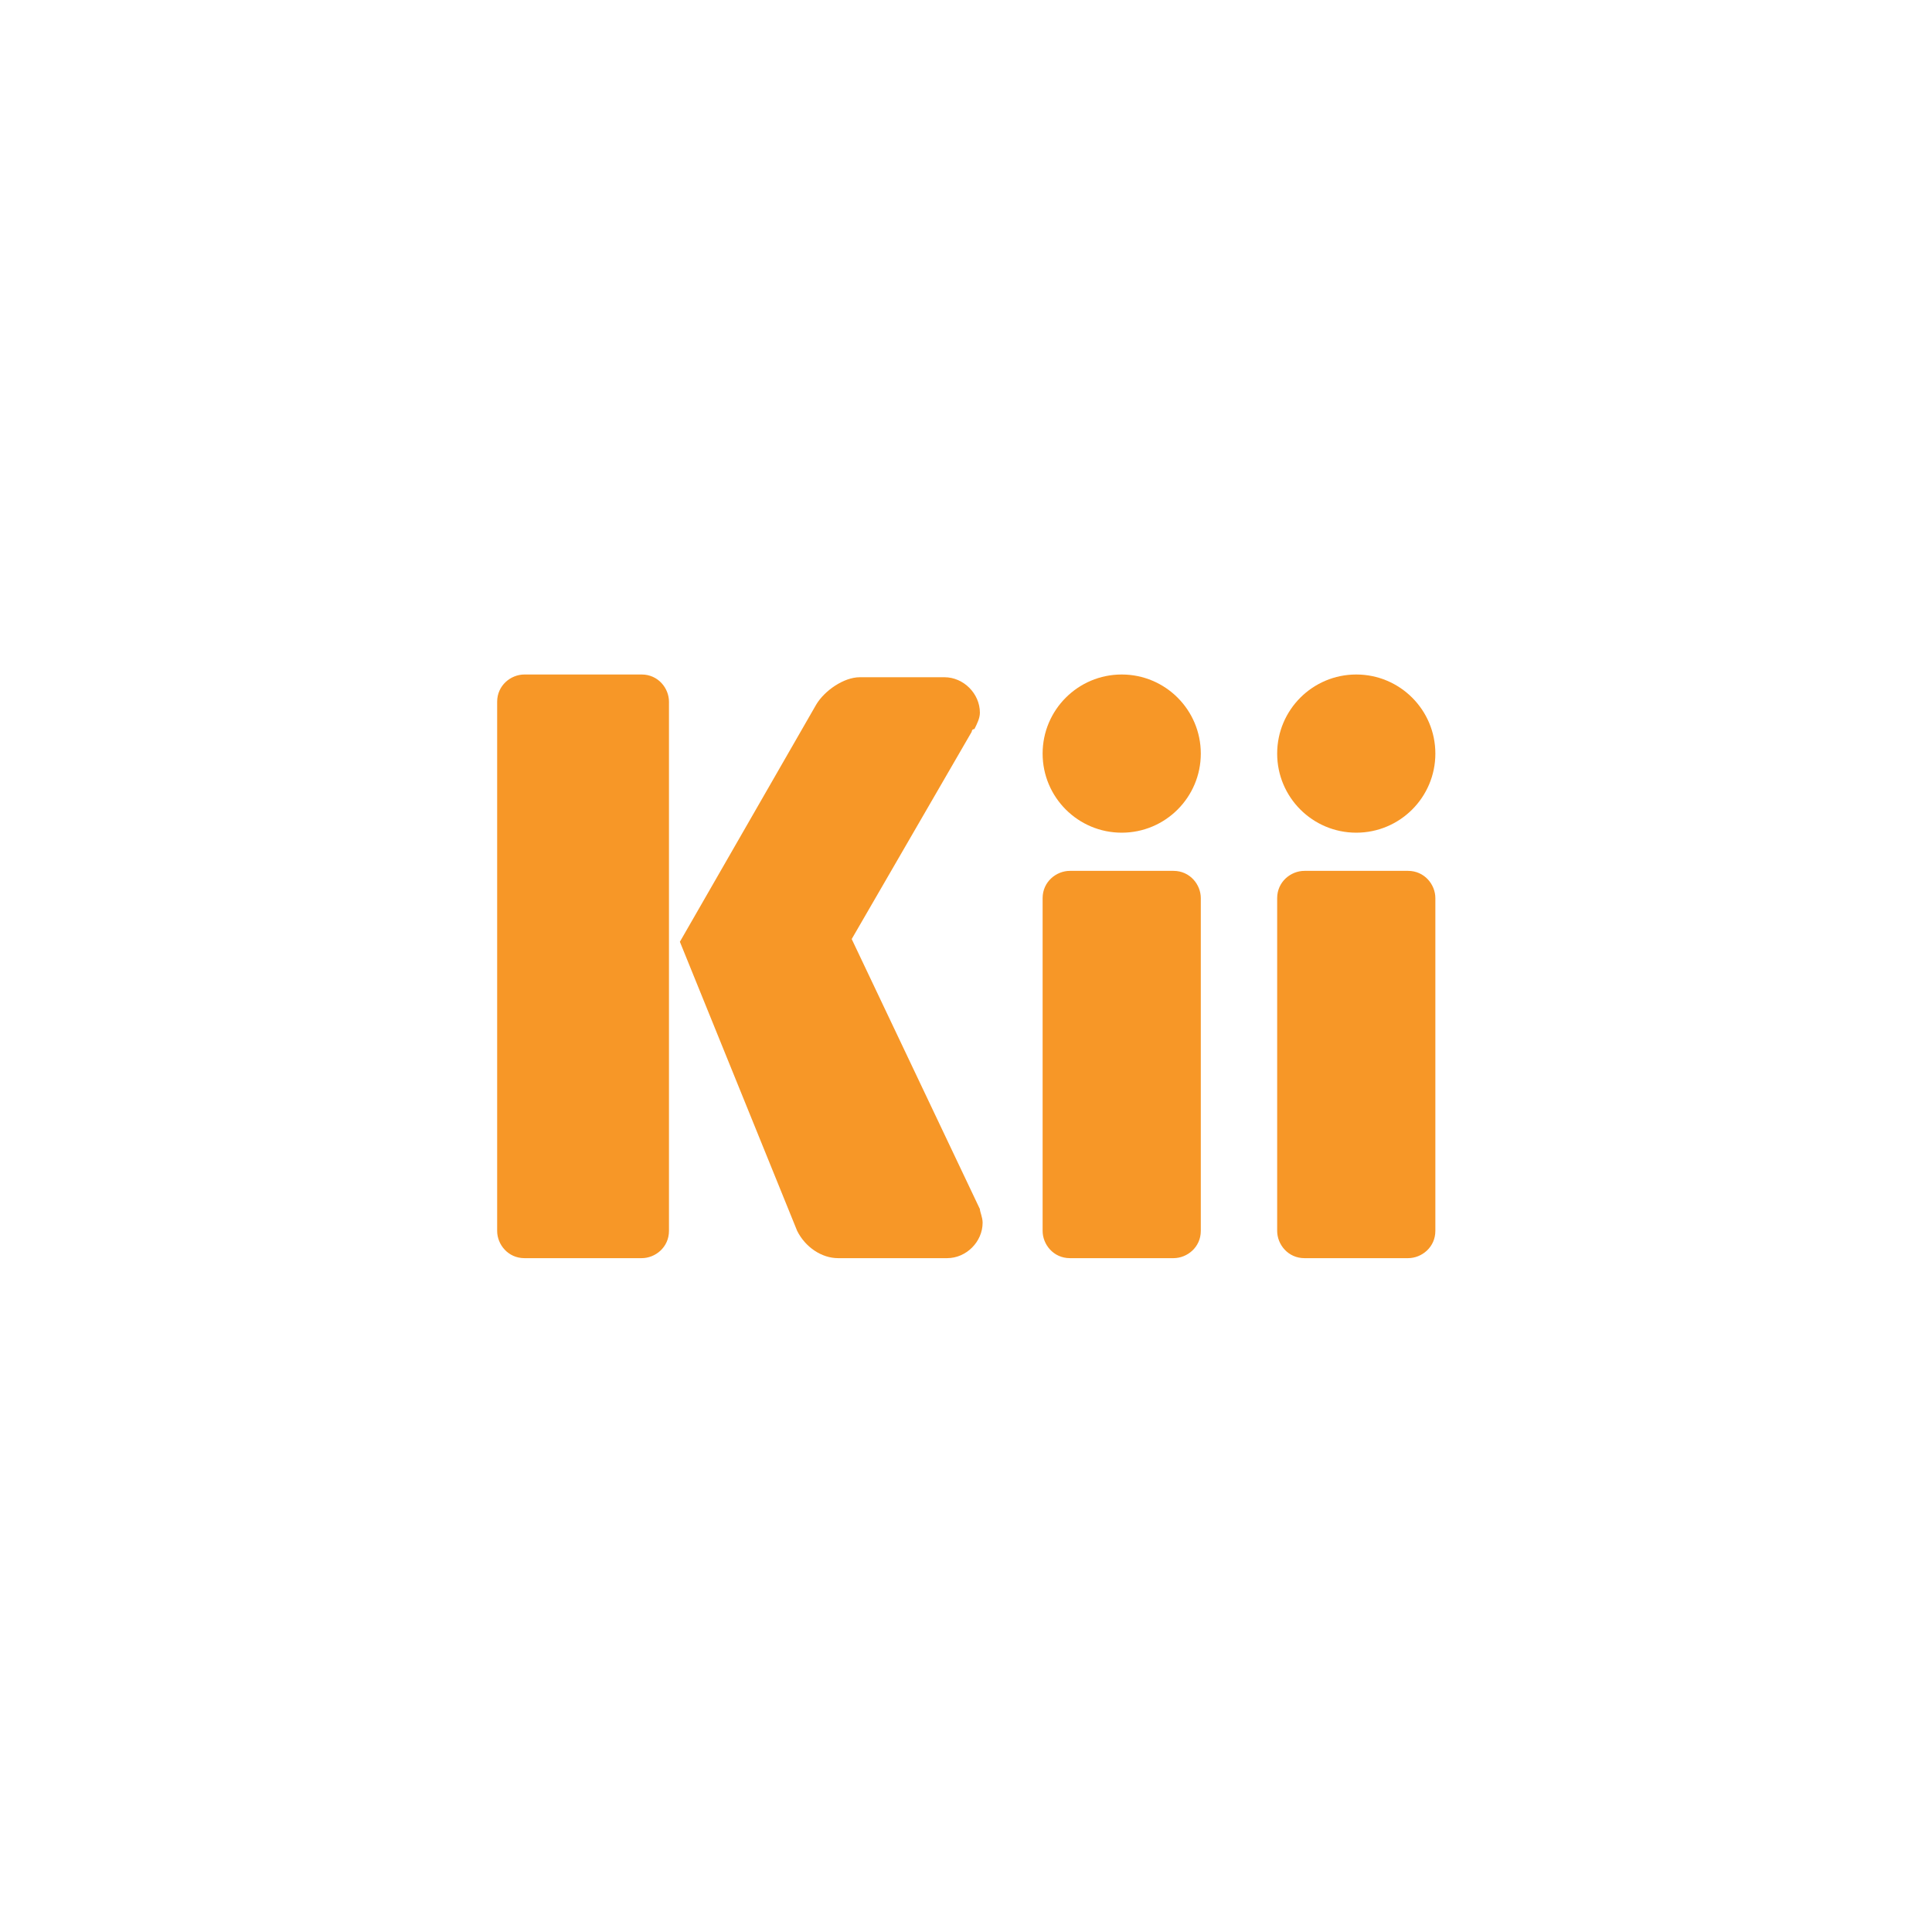 <svg xmlns="http://www.w3.org/2000/svg" xmlns:sodipodi="http://sodipodi.sourceforge.net/DTD/sodipodi-0.dtd" xmlns:inkscape="http://www.inkscape.org/namespaces/inkscape" version="1.1" id="Layer_1" x="0px" y="0px" viewBox="0 0 120 60" xml:space="preserve" sodipodi:docname="kii-ar21.svg" inkscape:version="0.92.4 (5da689c313, 2019-01-14)" height="1em" width="1em">
  <sodipodi:namedview pagecolor="#ffffff" bordercolor="#666666" borderopacity="1" objecttolerance="10" gridtolerance="10" guidetolerance="10" inkscape:pageopacity="0" inkscape:pageshadow="2" inkscape:window-width="1920" inkscape:window-height="1001" id="namedview69" showgrid="false" inkscape:zoom="1.84375" inkscape:cx="64" inkscape:cy="64" inkscape:window-x="-9" inkscape:window-y="-9" inkscape:window-maximized="1" inkscape:current-layer="Layer_1"/>
  <style type="text/css" id="style2">
    .st0{fill:#74C2EF}.st1{fill:#FFFFFF}.st2{fill:#F79727}
  </style>
  <g id="g891" transform="matrix(1.694,0,0,1.694,-41.963,-95.844)">
    <path id="path52" d="m 49.3,84 c 0,0.6 -0.5,1 -1,1 H 44 c -0.6,0 -1,-0.5 -1,-1 V 64.6 c 0,-0.6 0.5,-1 1,-1 h 4.3 c 0.6,0 1,0.5 1,1 z" class="st2" inkscape:connector-curvature="0" style="fill:#f79727"/>
    <path id="path54" d="m 60.7,83.2 v 0 L 56,73.3 60.4,65.7 c 0,0 0,-0.1 0.1,-0.1 v 0 0 c 0.1,-0.2 0.2,-0.4 0.2,-0.6 0,-0.7 -0.6,-1.3 -1.3,-1.3 0,0 0,0 0,0 v 0 h -3.1 c -0.6,0 -1.3,0.5 -1.6,1 l -5,8.7 L 54,84 c 0.3,0.6 0.9,1 1.5,1 h 4 c 0,0 0,0 0,0 0.7,0 1.3,-0.6 1.3,-1.3 0,-0.2 -0.1,-0.4 -0.1,-0.5 z" class="st2" inkscape:connector-curvature="0" style="fill:#f79727"/>
    <g id="g60">
      <path id="path56" d="m 68.8,84 c 0,0.6 -0.5,1 -1,1 H 64 c -0.6,0 -1,-0.5 -1,-1 V 71.8 c 0,-0.6 0.5,-1 1,-1 h 3.8 c 0.6,0 1,0.5 1,1 z" class="st2" inkscape:connector-curvature="0" style="fill:#f79727"/>
      <circle id="circle58" r="2.9" cy="66.5" cx="65.9" class="st2" style="fill:#f79727"/>
    </g>
    <g id="g66">
      <path id="path62" d="m 77.4,84 c 0,0.6 -0.5,1 -1,1 h -3.8 c -0.6,0 -1,-0.5 -1,-1 V 71.8 c 0,-0.6 0.5,-1 1,-1 h 3.8 c 0.6,0 1,0.5 1,1 z" class="st2" inkscape:connector-curvature="0" style="fill:#f79727"/>
      <circle id="circle64" r="2.9" cy="66.5" cx="74.5" class="st2" style="fill:#f79727"/>
    </g>
  </g>
</svg>
